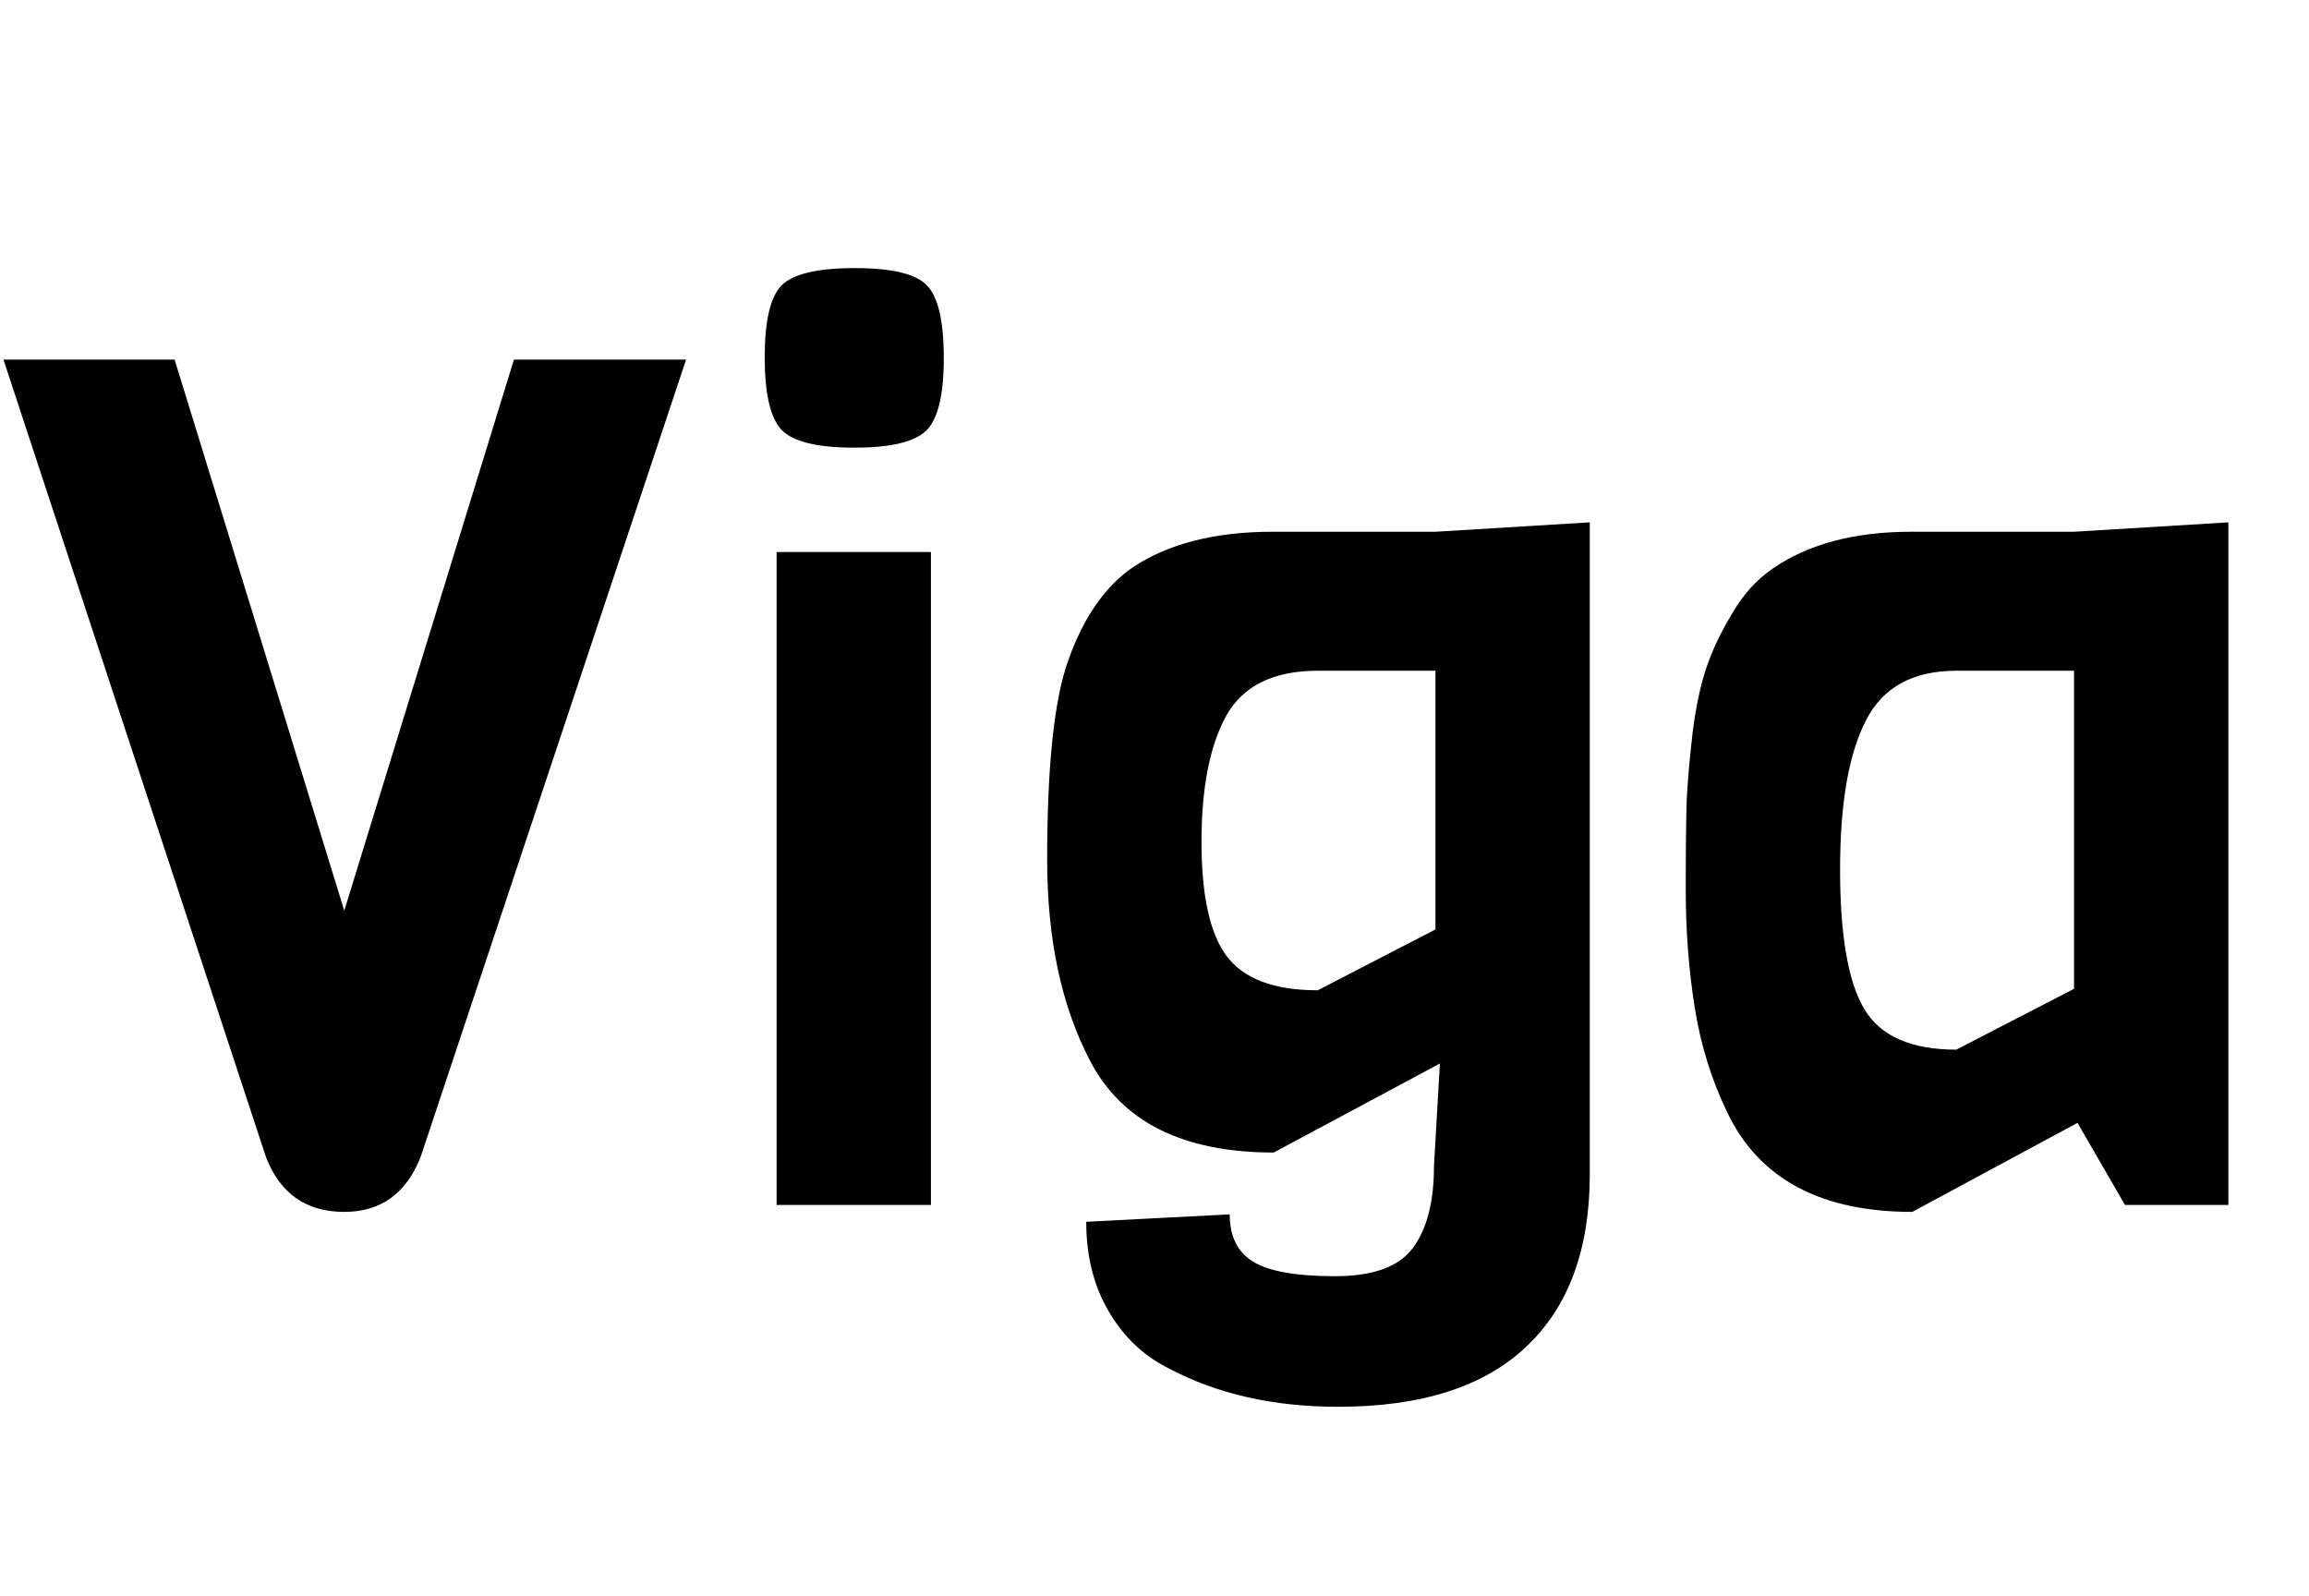 <svg xmlns="http://www.w3.org/2000/svg" xmlns:xlink="http://www.w3.org/1999/xlink" width="46.68" height="32.256"><path fill="black" d="M10.39 7.27L13.87 7.27L8.50 23.40Q8.06 24.50 6.96 24.50L6.96 24.50Q5.81 24.50 5.38 23.40L5.38 23.40L0.07 7.27L3.53 7.27L6.96 18.41L10.39 7.27ZM17.28 5.42Q18.41 5.42 18.74 5.77Q19.08 6.12 19.08 7.24Q19.08 8.35 18.73 8.70Q18.38 9.05 17.27 9.05Q16.15 9.05 15.80 8.69Q15.46 8.33 15.46 7.22Q15.46 6.12 15.80 5.77Q16.15 5.42 17.28 5.42ZM18.82 11.16L18.82 24.36L15.70 24.36L15.70 11.16L18.82 11.16ZM25.73 10.75L29.02 10.75L32.14 10.56L32.14 23.74Q32.14 26.02 30.85 27.23Q29.57 28.44 27.05 28.44L27.05 28.44Q25.10 28.44 23.64 27.67L23.64 27.67Q22.87 27.29 22.42 26.52Q21.96 25.75 21.96 24.70L21.96 24.70L24.86 24.55Q24.86 25.22 25.34 25.51Q25.82 25.80 26.99 25.80Q28.15 25.80 28.57 25.22Q28.99 24.65 28.99 23.57L28.99 23.57L29.11 21.50L25.75 23.30Q22.99 23.30 22.03 21.43L22.03 21.43Q21.17 19.78 21.17 17.38L21.17 17.38Q21.17 14.52 21.60 13.34L21.60 13.34Q22.06 12.05 22.90 11.47L22.90 11.47Q23.98 10.75 25.73 10.75L25.73 10.75ZM26.64 20.02L29.02 18.79L29.02 13.56L26.64 13.56Q25.30 13.56 24.79 14.47Q24.29 15.38 24.29 17.02Q24.29 18.65 24.80 19.33Q25.32 20.02 26.64 20.02L26.64 20.02ZM45.05 10.56L45.05 24.36L42.96 24.36L42.00 22.70L38.66 24.50Q35.88 24.50 34.92 22.49L34.92 22.49Q34.44 21.50 34.26 20.36Q34.08 19.22 34.08 17.99Q34.08 16.75 34.10 16.16Q34.13 15.58 34.22 14.80Q34.32 14.02 34.50 13.49Q34.68 12.96 35.02 12.40Q35.35 11.83 35.83 11.50L35.83 11.50Q36.91 10.75 38.64 10.75L38.64 10.75L41.93 10.75L45.05 10.56ZM39.55 21.22L41.93 19.99L41.93 13.56L39.55 13.56Q38.23 13.56 37.72 14.57Q37.20 15.58 37.20 17.58Q37.20 19.58 37.69 20.40Q38.18 21.22 39.55 21.22L39.55 21.22Z"/></svg>